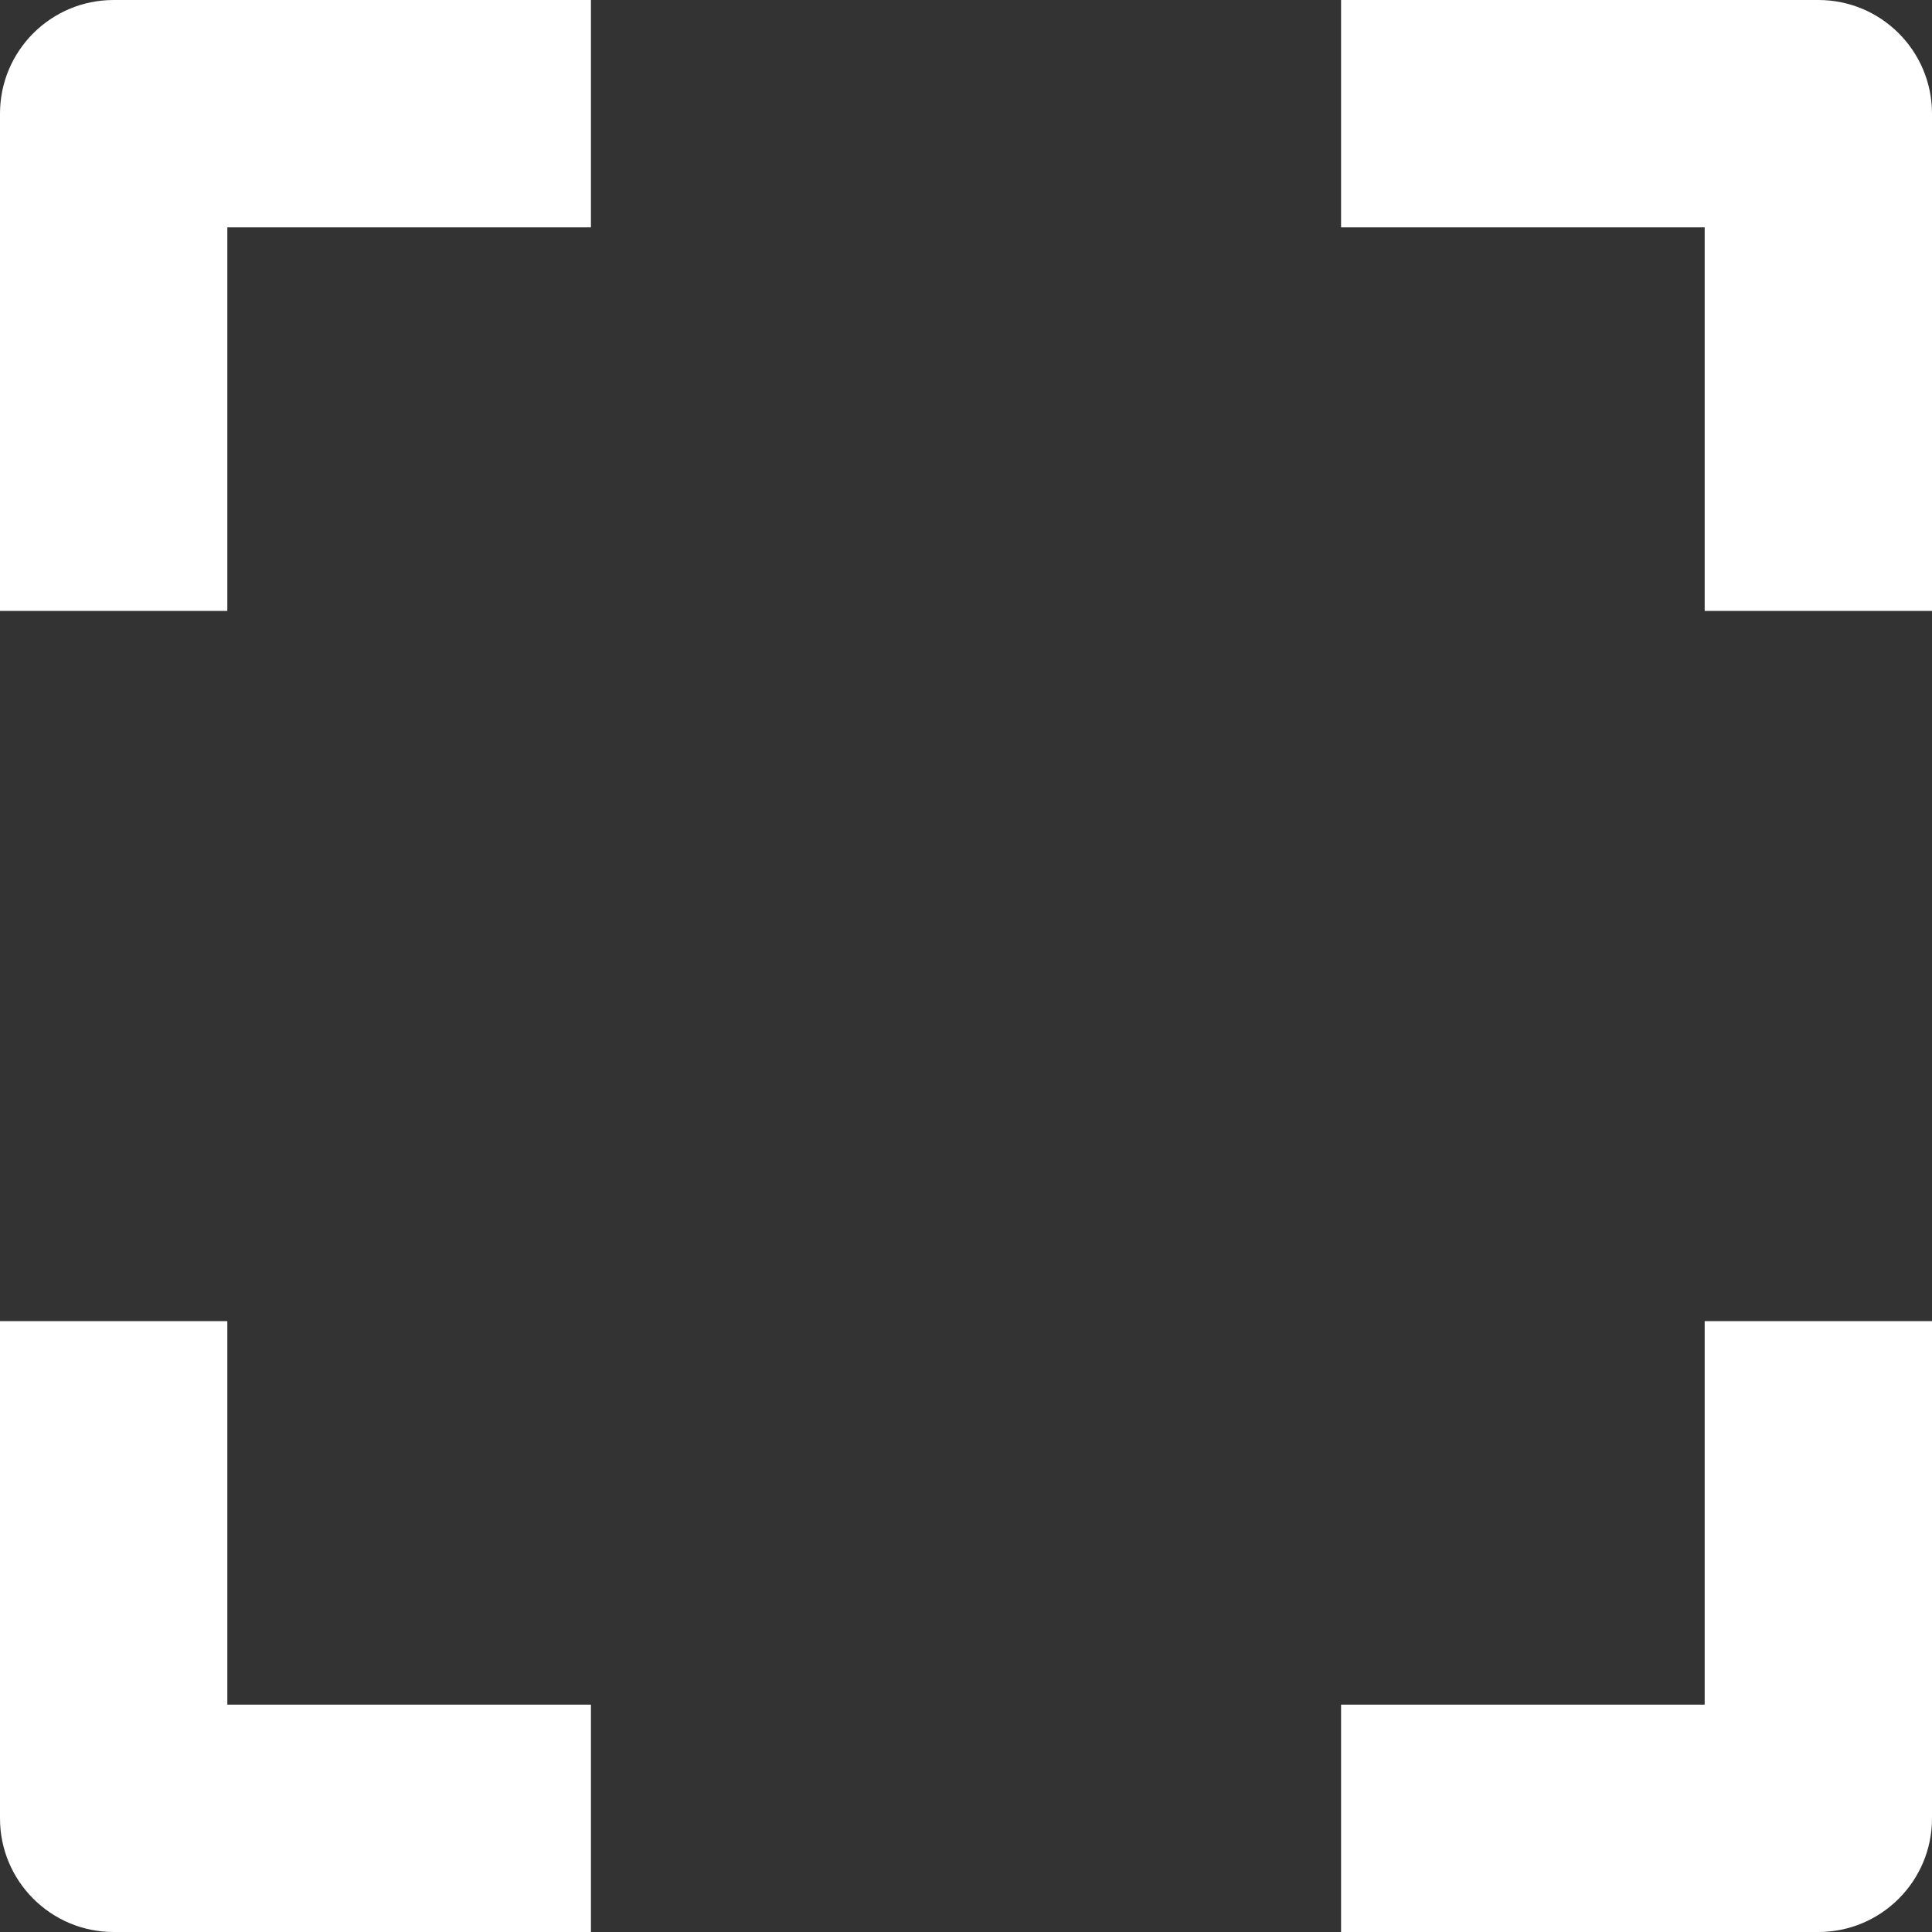 <svg width="15" height="15" viewBox="0 0 15 15" fill="none" xmlns="http://www.w3.org/2000/svg">
<rect x="0" y="0" width="15" height="15" fill="#333333" stroke="none"/>
<path fill-rule="evenodd" clip-rule="evenodd" d="M0 0.882C0 0.395 0.395 0 0.882 0H4.588V1.765H1.765V4.743H0V0.882Z" fill="white"/>
<path fill-rule="evenodd" clip-rule="evenodd" d="M15 0.882C15 0.395 14.605 0 14.118 0H10.412V1.765H13.235V4.743H15V0.882Z" fill="white"/>
<path fill-rule="evenodd" clip-rule="evenodd" d="M0 14.118C0 14.605 0.395 15 0.882 15H4.588V13.235H1.765V10.257H0V14.118Z" fill="white"/>
<path fill-rule="evenodd" clip-rule="evenodd" d="M15 14.118C15 14.605 14.605 15 14.118 15H10.412V13.235H13.235V10.257H15V14.118Z" fill="white"/>
</svg>
